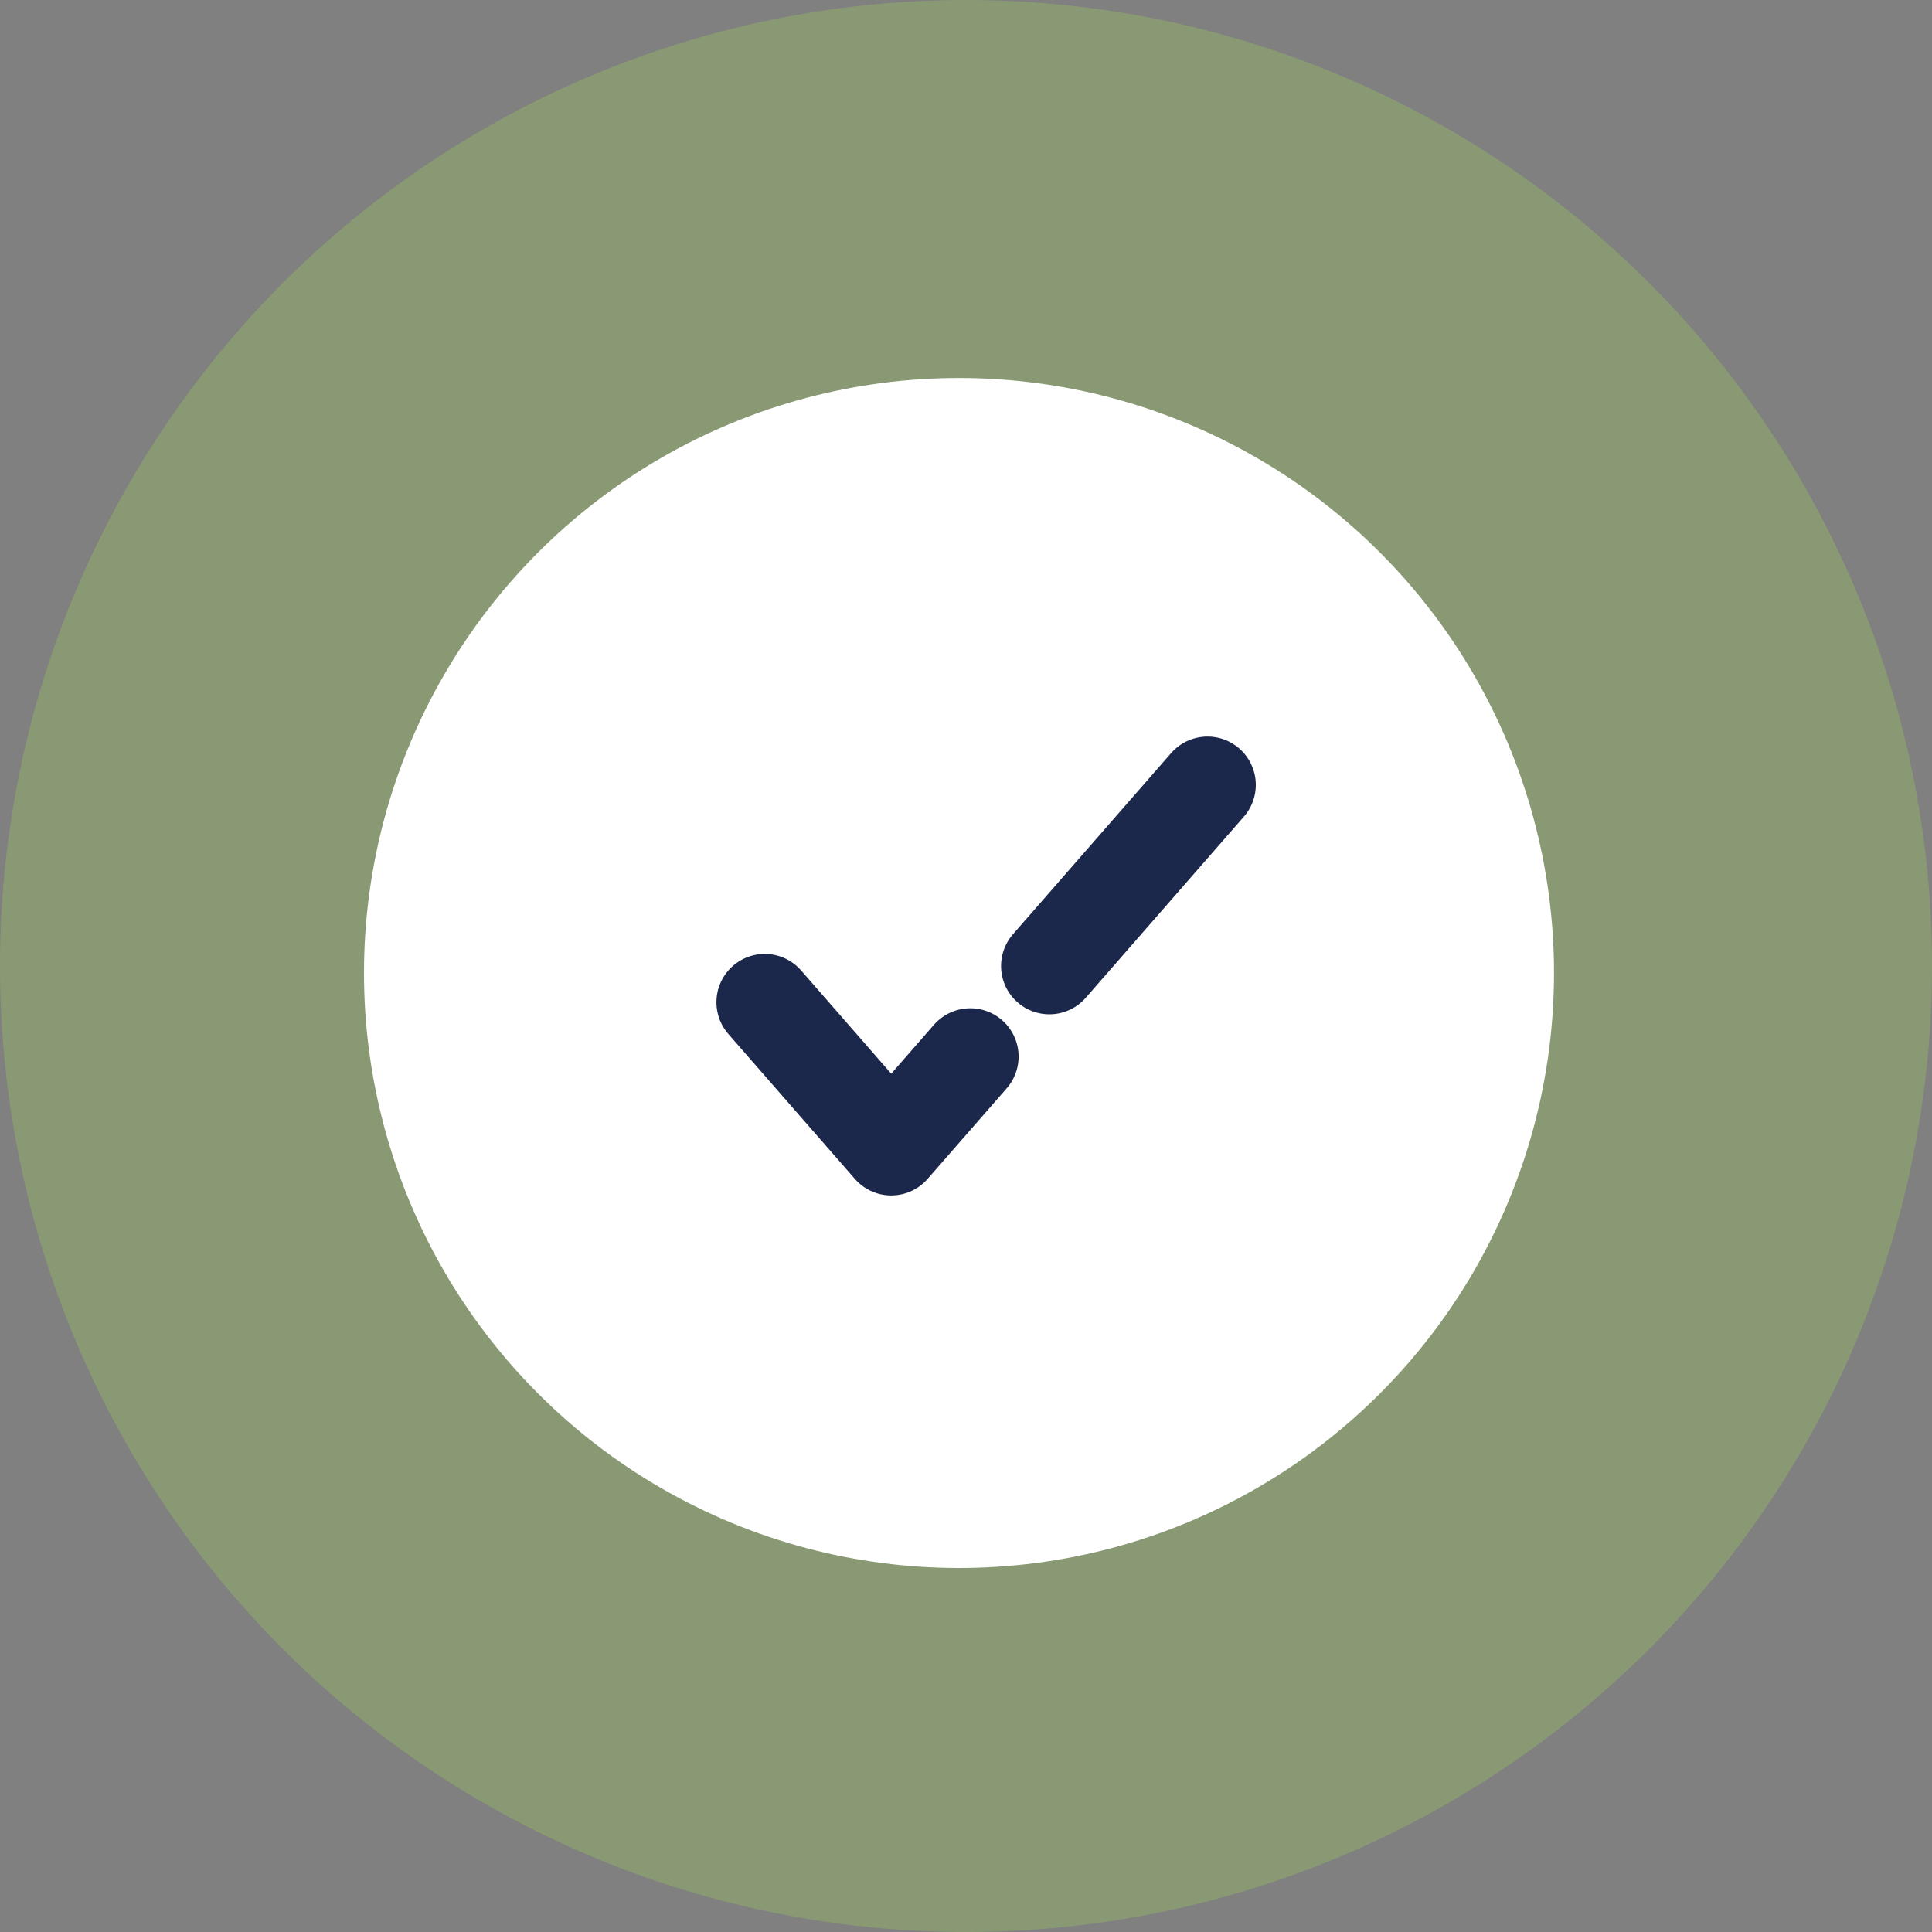 <svg width="40" height="40" viewBox="0 0 40 40" fill="none" xmlns="http://www.w3.org/2000/svg">
<rect x="0" y="0" width="40" height="40" fill="#808080" stroke="none"/>
<circle cx="20" cy="20" r="20" fill="#B3FF4A" fill-opacity="0.2"/>
<circle cx="19.855" cy="20.145" r="12.319" fill="white"/>
<path d="M15.833 20.75L18.452 23.75L20.089 21.875M25 16.25L21.726 20" stroke="#1C274C" stroke-width="2" stroke-linecap="round" stroke-linejoin="round"/>
</svg>
